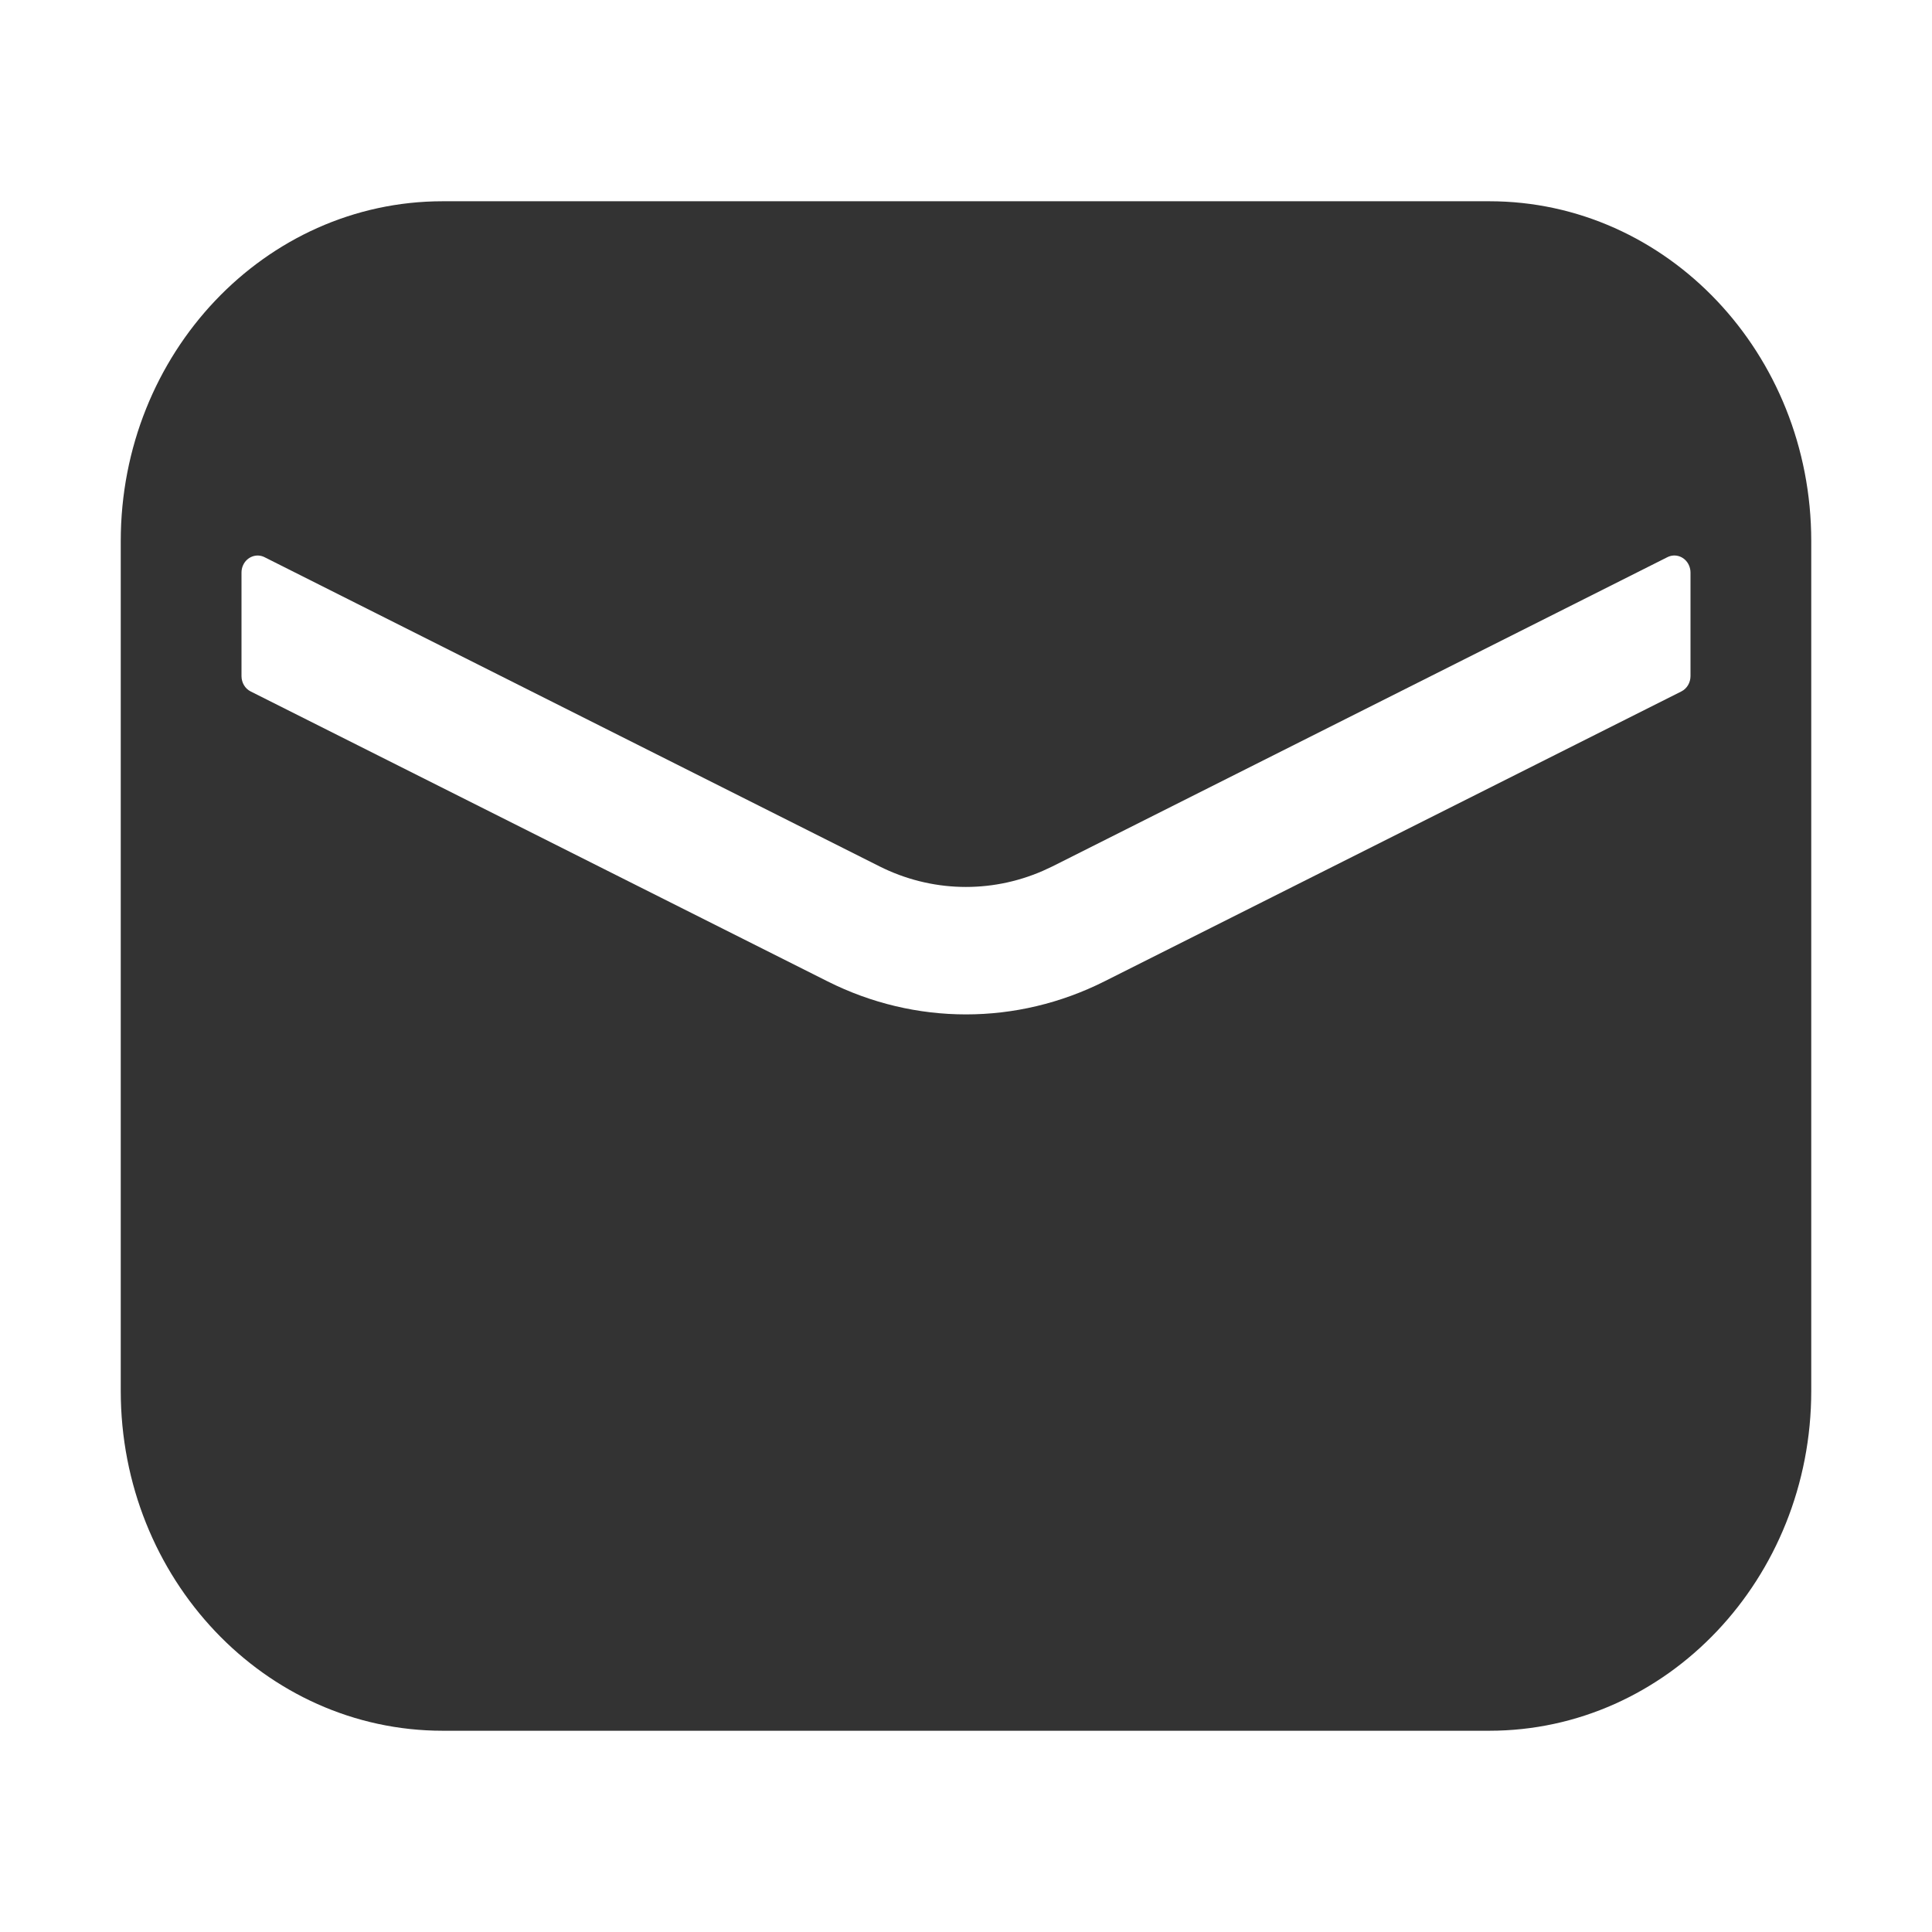 <?xml version="1.0" encoding="UTF-8"?>
<svg width="48px" height="48px" viewBox="0 0 48 48" version="1.1" xmlns="http://www.w3.org/2000/svg" xmlns:xlink="http://www.w3.org/1999/xlink">
    <title>MailFill</title>
    <g id="MailFill" stroke="none" stroke-width="1" fill="none" fill-rule="evenodd">
        <g id="编组">
            <rect id="矩形" fill="#FFFFFF" opacity="0" x="0" y="0" width="48" height="48"></rect>
            <path d="M37,5 L37,5 C41.418,5 45,8.781 45,13.444 L45,34.556 L45,34.556 C45,39.219 41.418,43 37,43 L11,43 L11,43 C6.582,43 3,39.219 3,34.556 C3,34.556 3,34.556 3,34.556 L3,13.444 L3,13.444 C3,8.781 6.582,5 11,5 L37,5 L37,5 Z M41.961,14.043 L41.961,14.043 C41.866,13.832 41.628,13.742 41.428,13.842 C41.428,13.842 41.428,13.842 41.428,13.842 L26.15,21.524 L25.907,21.637 L25.907,21.637 C24.6,22.206 23.126,22.165 21.85,21.524 L6.572,13.843 L6.572,13.843 C6.373,13.743 6.134,13.833 6.039,14.043 C6.013,14.1 6,14.162 6,14.226 L6,16.797 L6,16.797 C6,16.96 6.088,17.109 6.228,17.179 L20.561,24.382 L20.561,24.382 C22.737,25.476 25.263,25.476 27.439,24.382 L41.772,17.179 L41.772,17.179 C41.912,17.109 42,16.96 42,16.797 L42,14.226 L42,14.226 C42,14.163 41.987,14.101 41.961,14.044 L41.961,14.043 Z" id="形状" fill="#333333" fill-rule="nonzero"></path>
        </g>
    </g>
</svg>